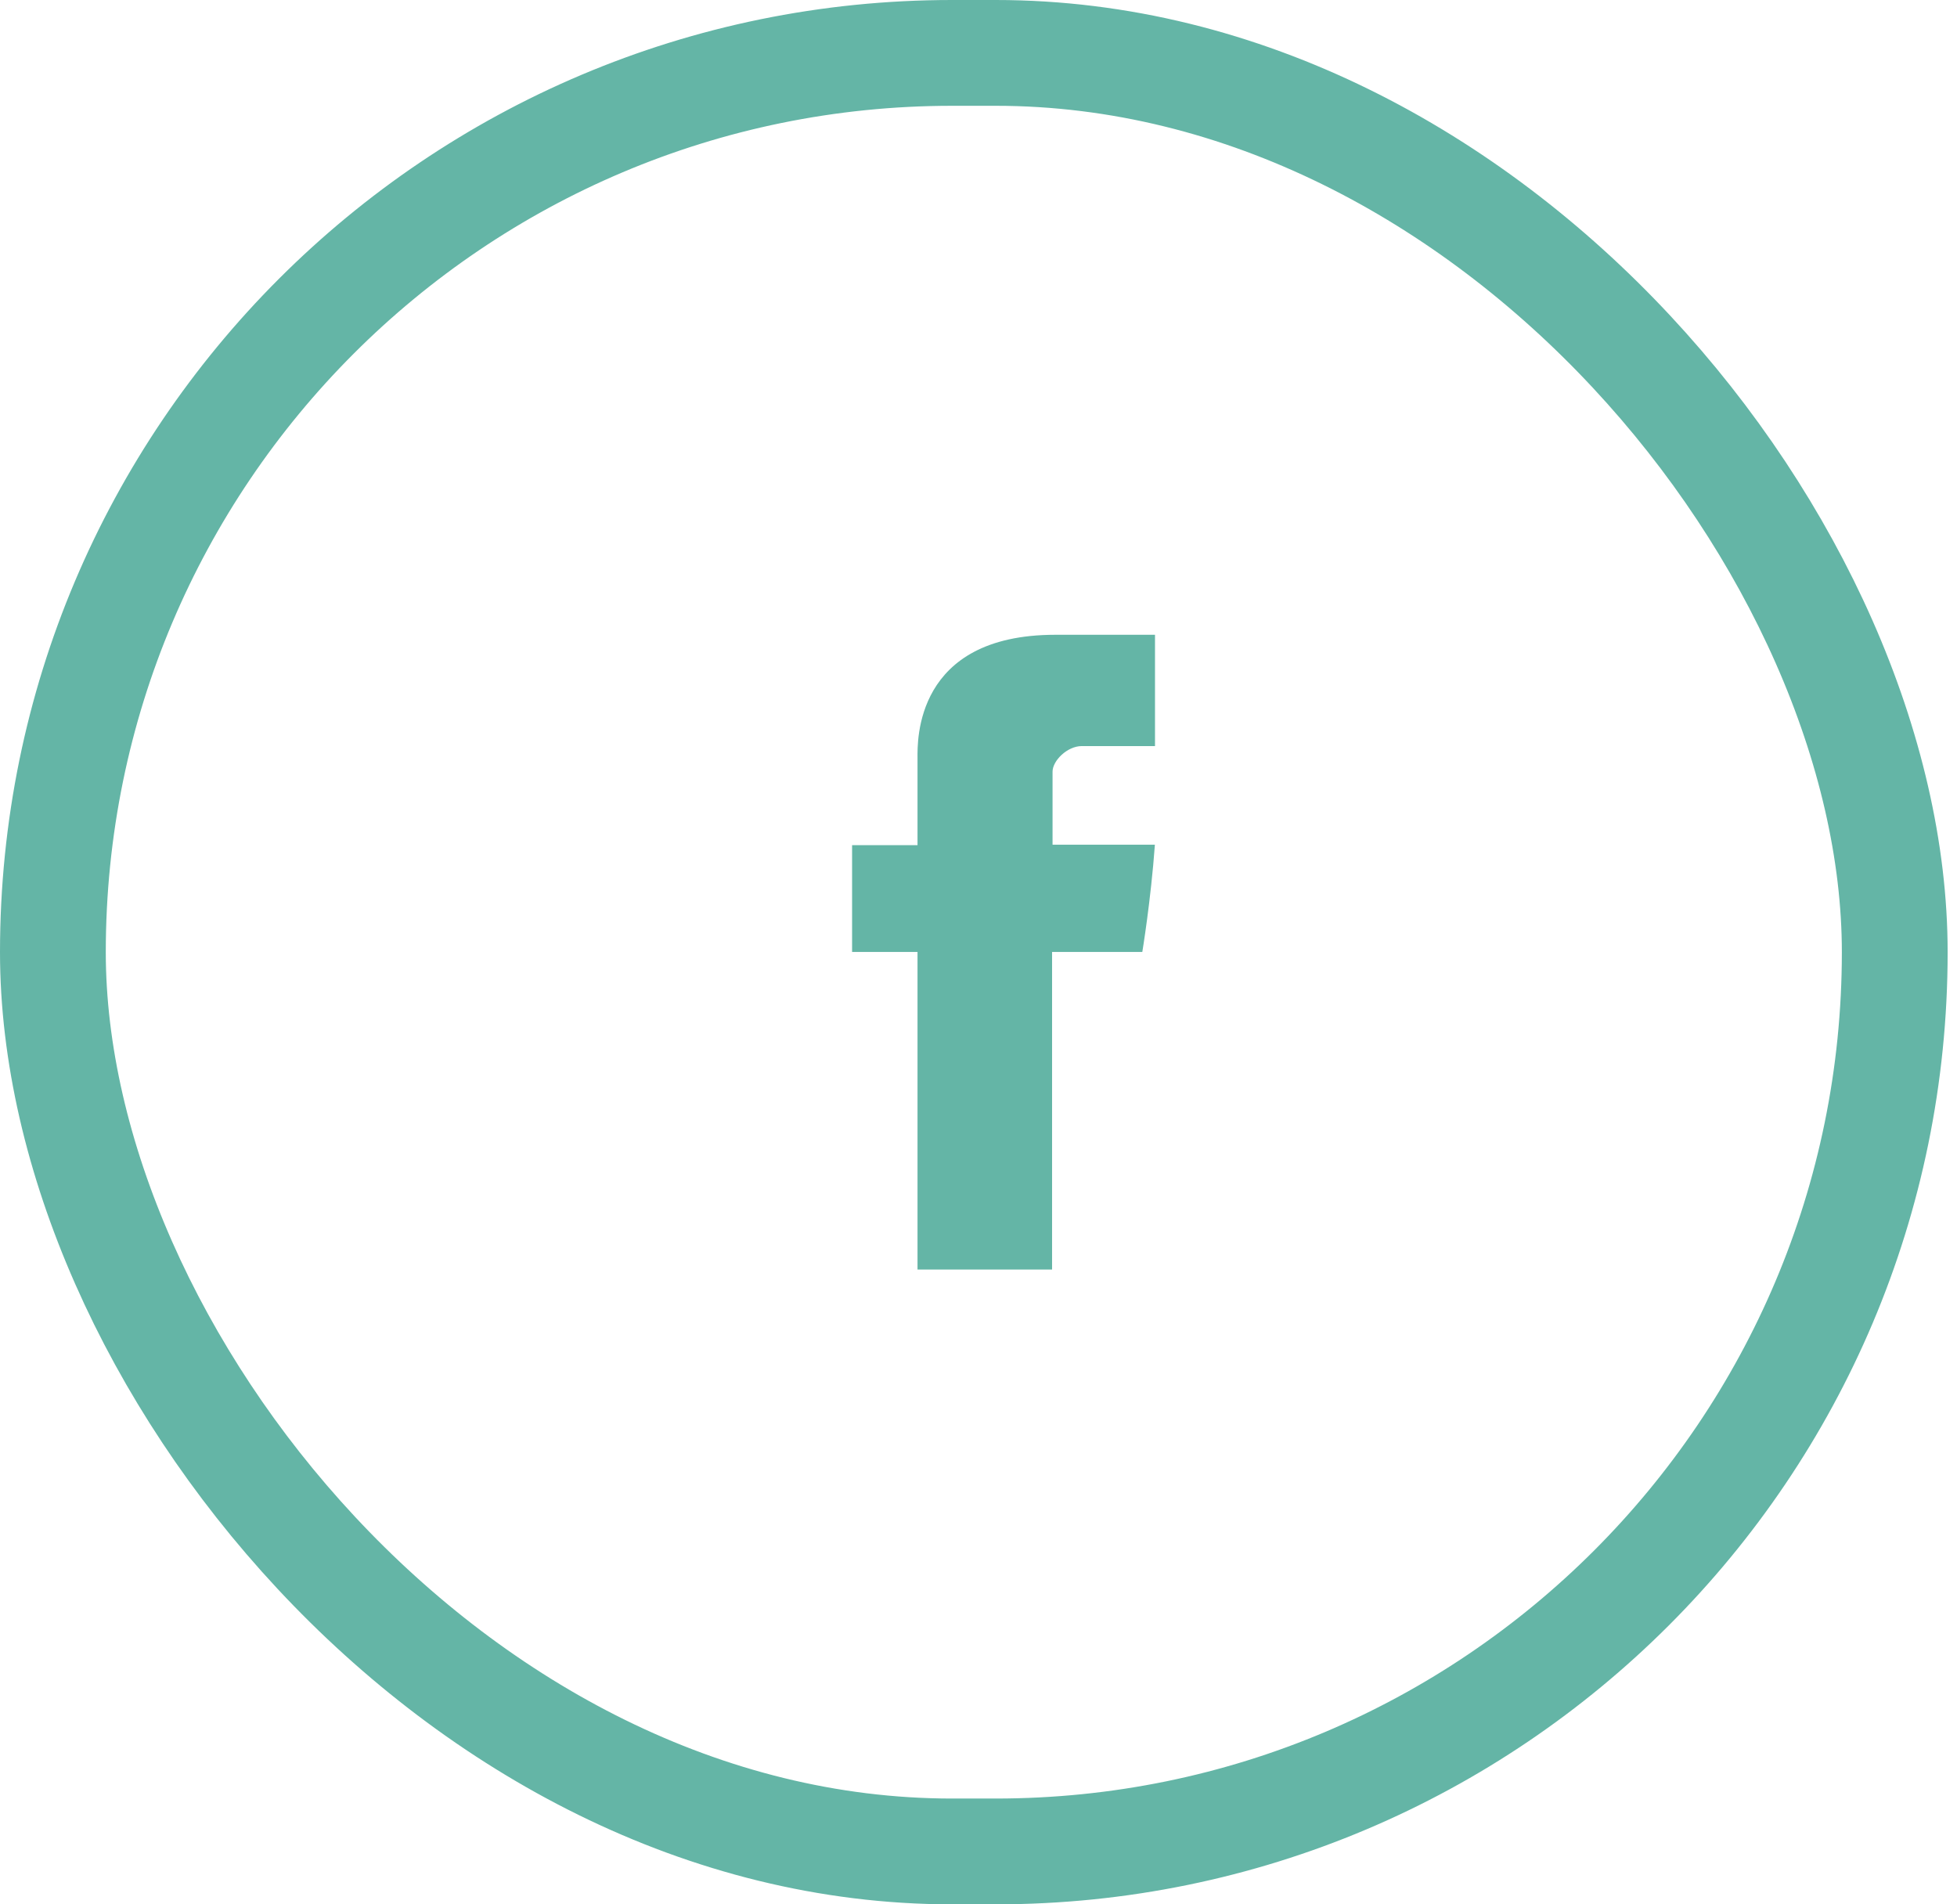 <svg width="37" height="36" viewBox="0 0 37 36" fill="none" xmlns="http://www.w3.org/2000/svg">
<rect x="1" y="1" width="34.823" height="34" rx="17" stroke="#64B5A6" stroke-width="2"/>
<path d="M17.347 14.324V15.977H16.11V17.996H17.347V24H19.891V17.996H21.597C21.597 17.996 21.758 17.028 21.835 15.968H19.9V14.588C19.9 14.381 20.178 14.104 20.453 14.104H21.837V12H19.953C17.285 12 17.347 14.022 17.347 14.324Z" fill="#64B5A6"/>
</svg>
